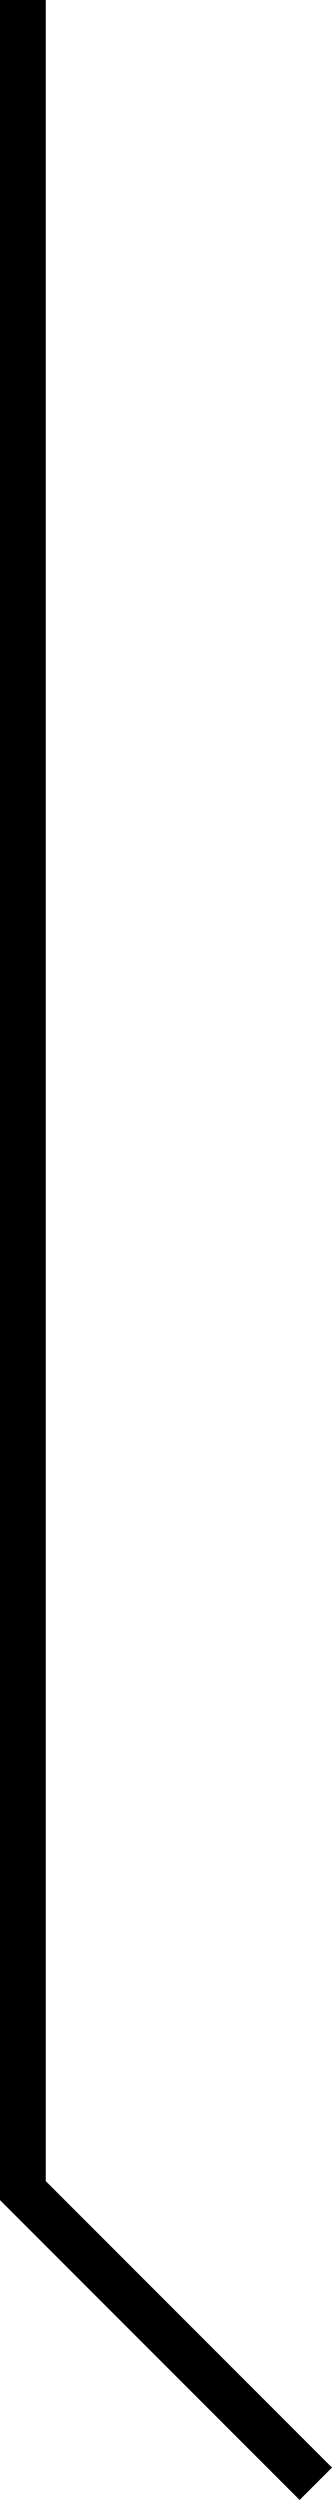 <svg xmlns="http://www.w3.org/2000/svg" viewBox="0 0 36.27 272.88"><defs><style>.cls-1{fill:none;stroke:#000;stroke-miterlimit:10;stroke-width:5px;}</style></defs><g id="Camada_2" data-name="Camada 2"><g id="Camada_2-2" data-name="Camada 2"><polyline class="cls-1" points="2.5 0 2.5 239.11 34.5 271.11"/></g></g></svg>